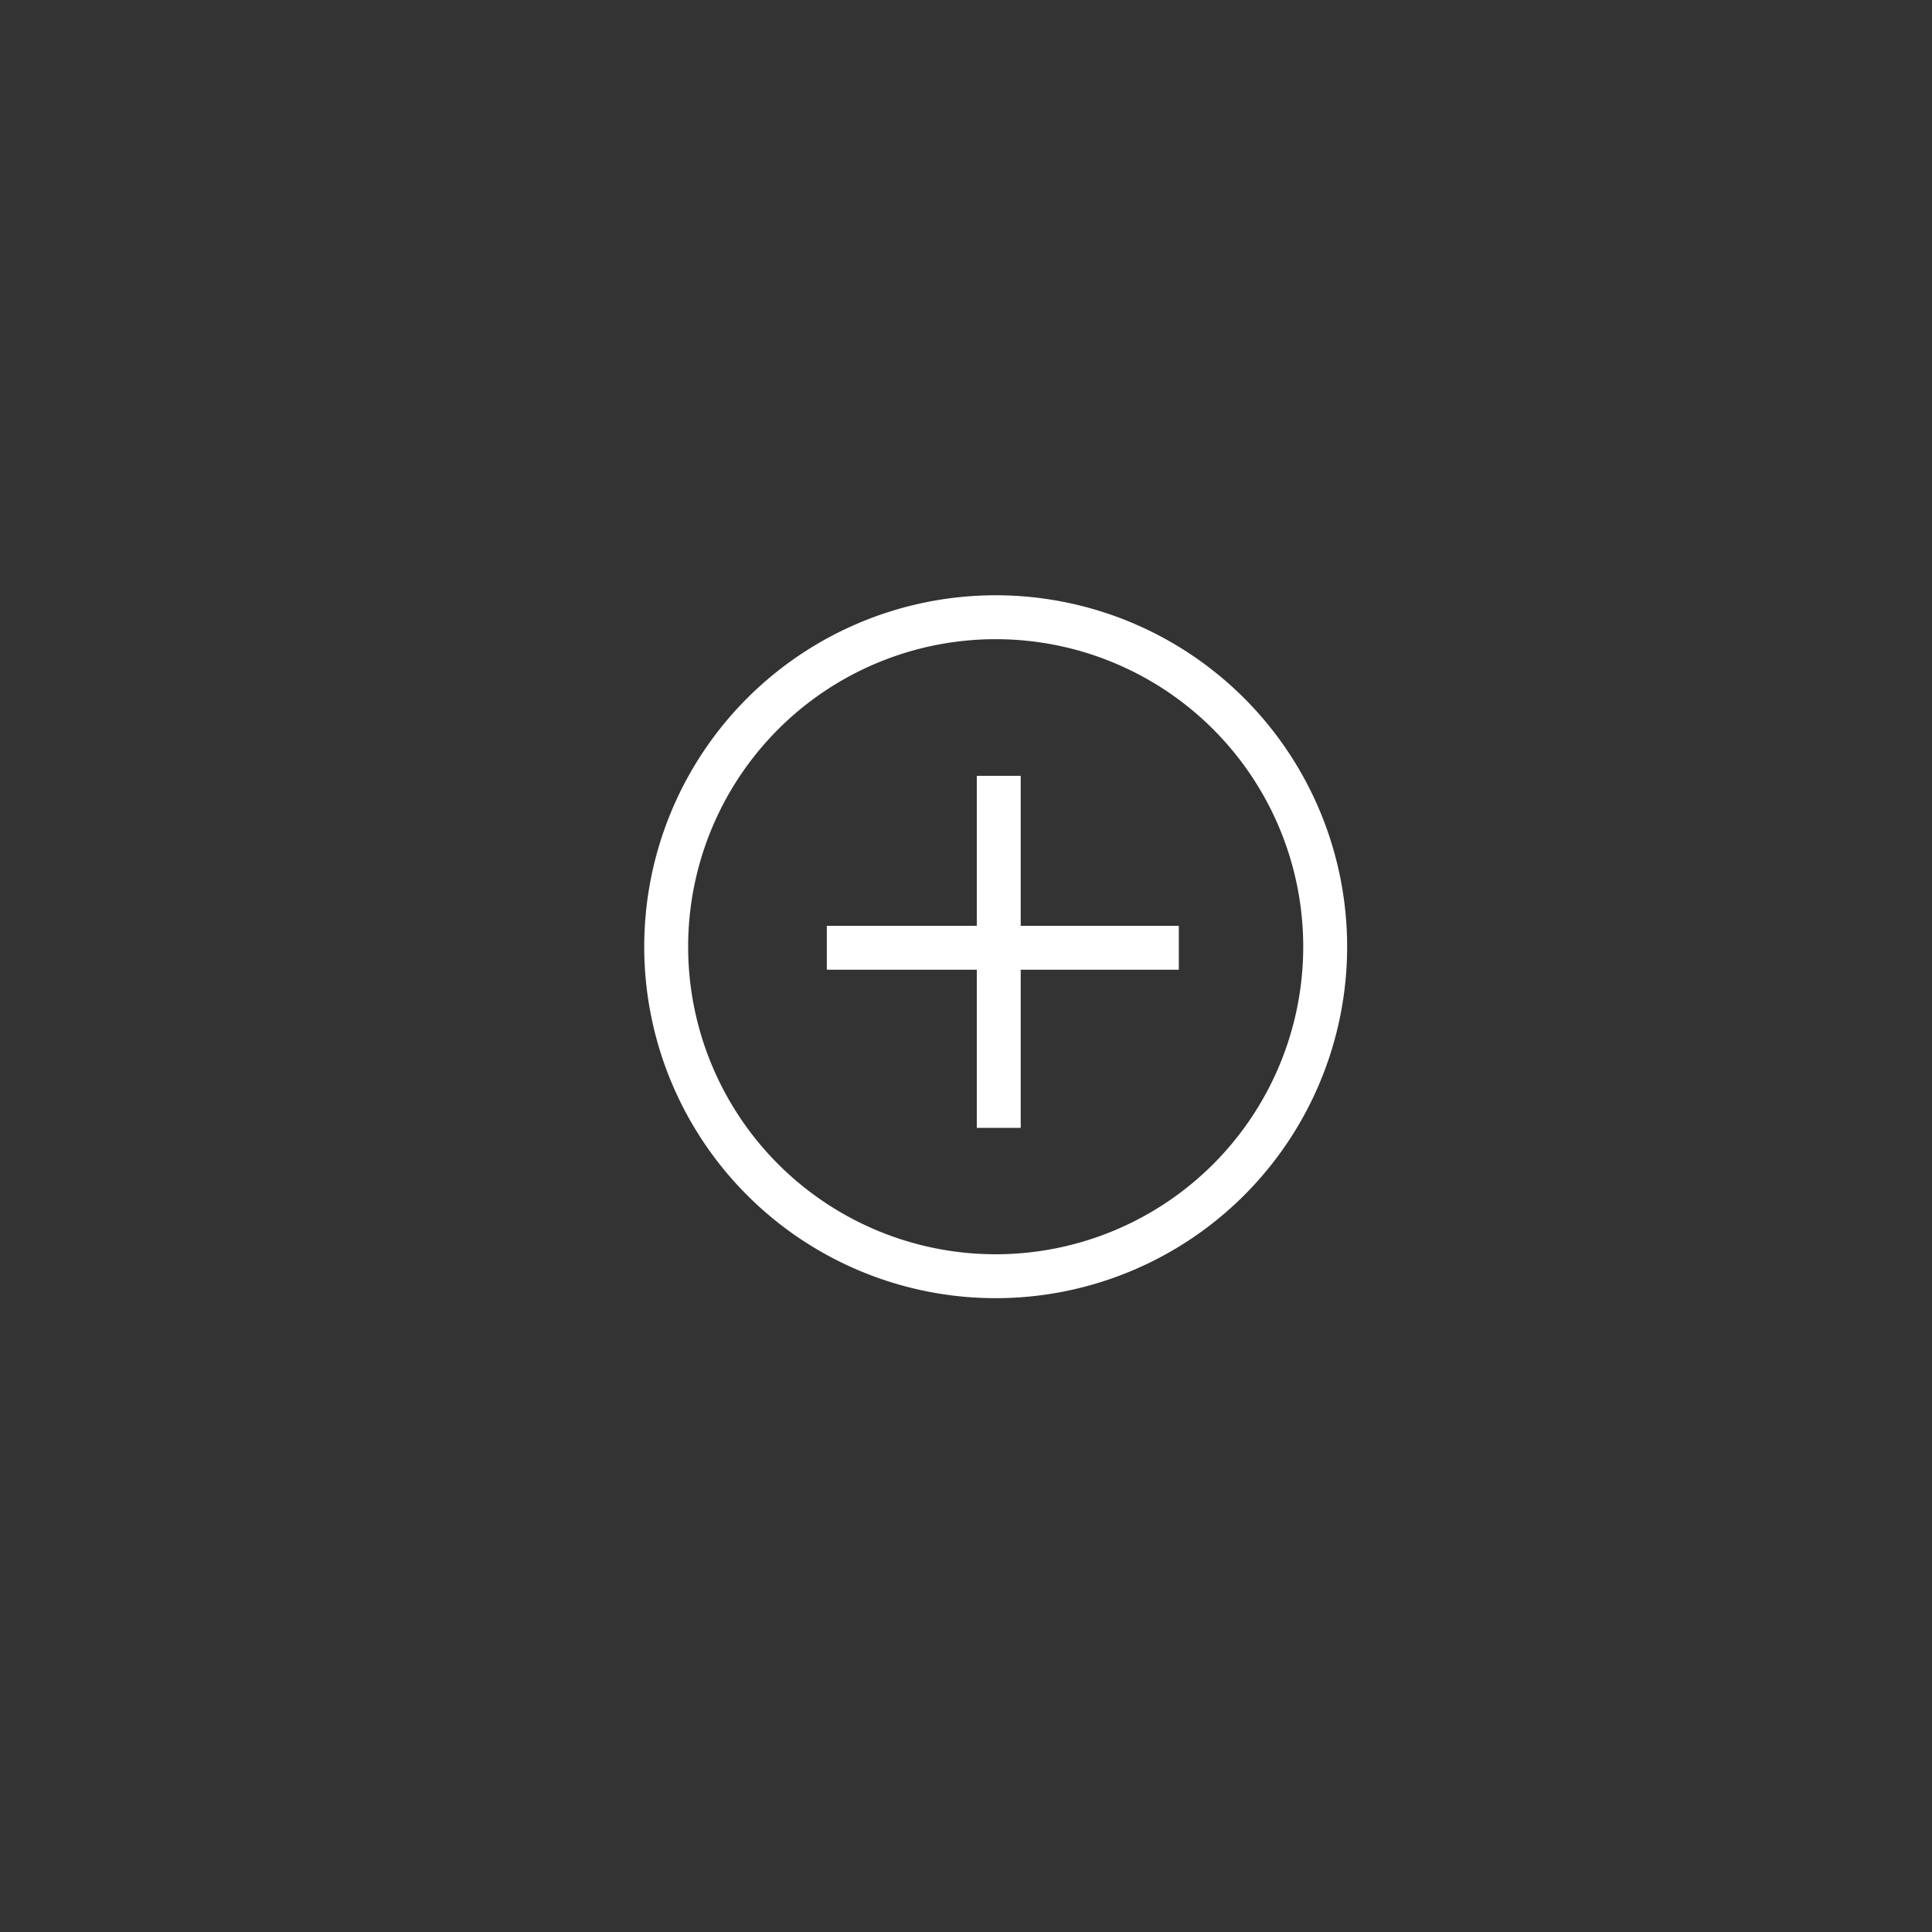 <?xml version="1.0" encoding="UTF-8" standalone="no"?>
<!-- Generator: Adobe Illustrator 16.0.4, SVG Export Plug-In . SVG Version: 6.00 Build 0)  -->

<svg
   xmlns:dc="http://purl.org/dc/elements/1.1/"
   xmlns:cc="http://creativecommons.org/ns#"
   xmlns:rdf="http://www.w3.org/1999/02/22-rdf-syntax-ns#"
   xmlns:svg="http://www.w3.org/2000/svg"
   xmlns="http://www.w3.org/2000/svg"
   xmlns:sodipodi="http://sodipodi.sourceforge.net/DTD/sodipodi-0.dtd"
   xmlns:inkscape="http://www.inkscape.org/namespaces/inkscape"
   version="1.1"
   id="Layer_1"
   x="0px"
   y="0px"
   width="44px"
   height="44px"
   viewBox="0 0 44 44"
   style="enable-background:new 0 0 44 44;"
   xml:space="preserve"
   inkscape:version="0.48.4 r9939"
   sodipodi:docname="709-plus-toolbar@2x.svg"><rect x="0" y="0" width="44" height="44" fill="#333333" stroke="none"/><defs
   id="defs40">
	
</defs><sodipodi:namedview  
   bordercolor="#666666"
   borderopacity="1"
   objecttolerance="10"
   gridtolerance="10"
   guidetolerance="10"
   inkscape:pageopacity="0"
   inkscape:pageshadow="2"
   inkscape:window-width="1480"
   inkscape:window-height="836"
   id="namedview38"
   showgrid="false"
   inkscape:zoom="7.5853273"
   inkscape:cx="22"
   inkscape:cy="18.615234"
   inkscape:window-x="0"
   inkscape:window-y="0"
   inkscape:window-maximized="0"
   inkscape:current-layer="Layer_1" />
<path
   style="fill:none;stroke:#ffffff;stroke-width:1px;stroke-linecap:butt;stroke-linejoin:miter;stroke-opacity:1"
   d="m 22.746,17.669 c 0,8.017 0,8.017 0,8.017"
   id="path3809"
   inkscape:connector-curvature="0"
   inkscape:transform-center-x="-2.1093355" /><g
   id="g4"
   transform="matrix(0.25,0,0,0.25,16.5,14.5)">
		
	</g>
<g
   id="g8"
   transform="translate(0,-2)">
</g>
<g
   id="g10"
   transform="translate(0,-2)">
</g>
<g
   id="g12"
   transform="translate(0,-2)">
</g>
<g
   id="g14"
   transform="translate(0,-2)">
</g>
<g
   id="g16"
   transform="translate(0,-2)">
</g>
<g
   id="g18"
   transform="translate(0,-2)">
</g>
<g
   id="g20"
   transform="translate(0,-2)">
</g>
<g
   id="g22"
   transform="translate(0,-2)">
</g>
<g
   id="g24"
   transform="translate(0,-2)">
</g>
<g
   id="g26"
   transform="translate(0,-2)">
</g>
<g
   id="g28"
   transform="translate(0,-2)">
</g>
<g
   id="g30"
   transform="translate(0,-2)">
</g>
<g
   id="g32"
   transform="translate(0,-2)">
</g>
<g
   id="g34"
   transform="translate(0,-2)">
</g>
<g
   id="g36"
   transform="translate(0,-2)">
</g>
<path
   sodipodi:type="arc"
   style="fill:none;stroke:#ffffff;stroke-width:1;stroke-miterlimit:4;stroke-opacity:1;stroke-dasharray:none"
   id="path3027"
   sodipodi:cx="19.34322"
   sodipodi:cy="23.258474"
   sodipodi:rx="7.5042372"
   sodipodi:ry="7.5042372"
   d="m 26.847,23.258 a 7.504,7.504 0 1 1 -15.008,0 7.504,7.504 0 1 1 15.008,0 z"
   transform="translate(3.333,-1.697)" /><path
   style="fill:none;stroke:#ffffff;stroke-width:1px;stroke-linecap:butt;stroke-linejoin:miter;stroke-opacity:1"
   d="m 26.847,21.585 c -8.017,0 -8.017,0 -8.017,0"
   id="path3809-1"
   inkscape:connector-curvature="0" /></svg>